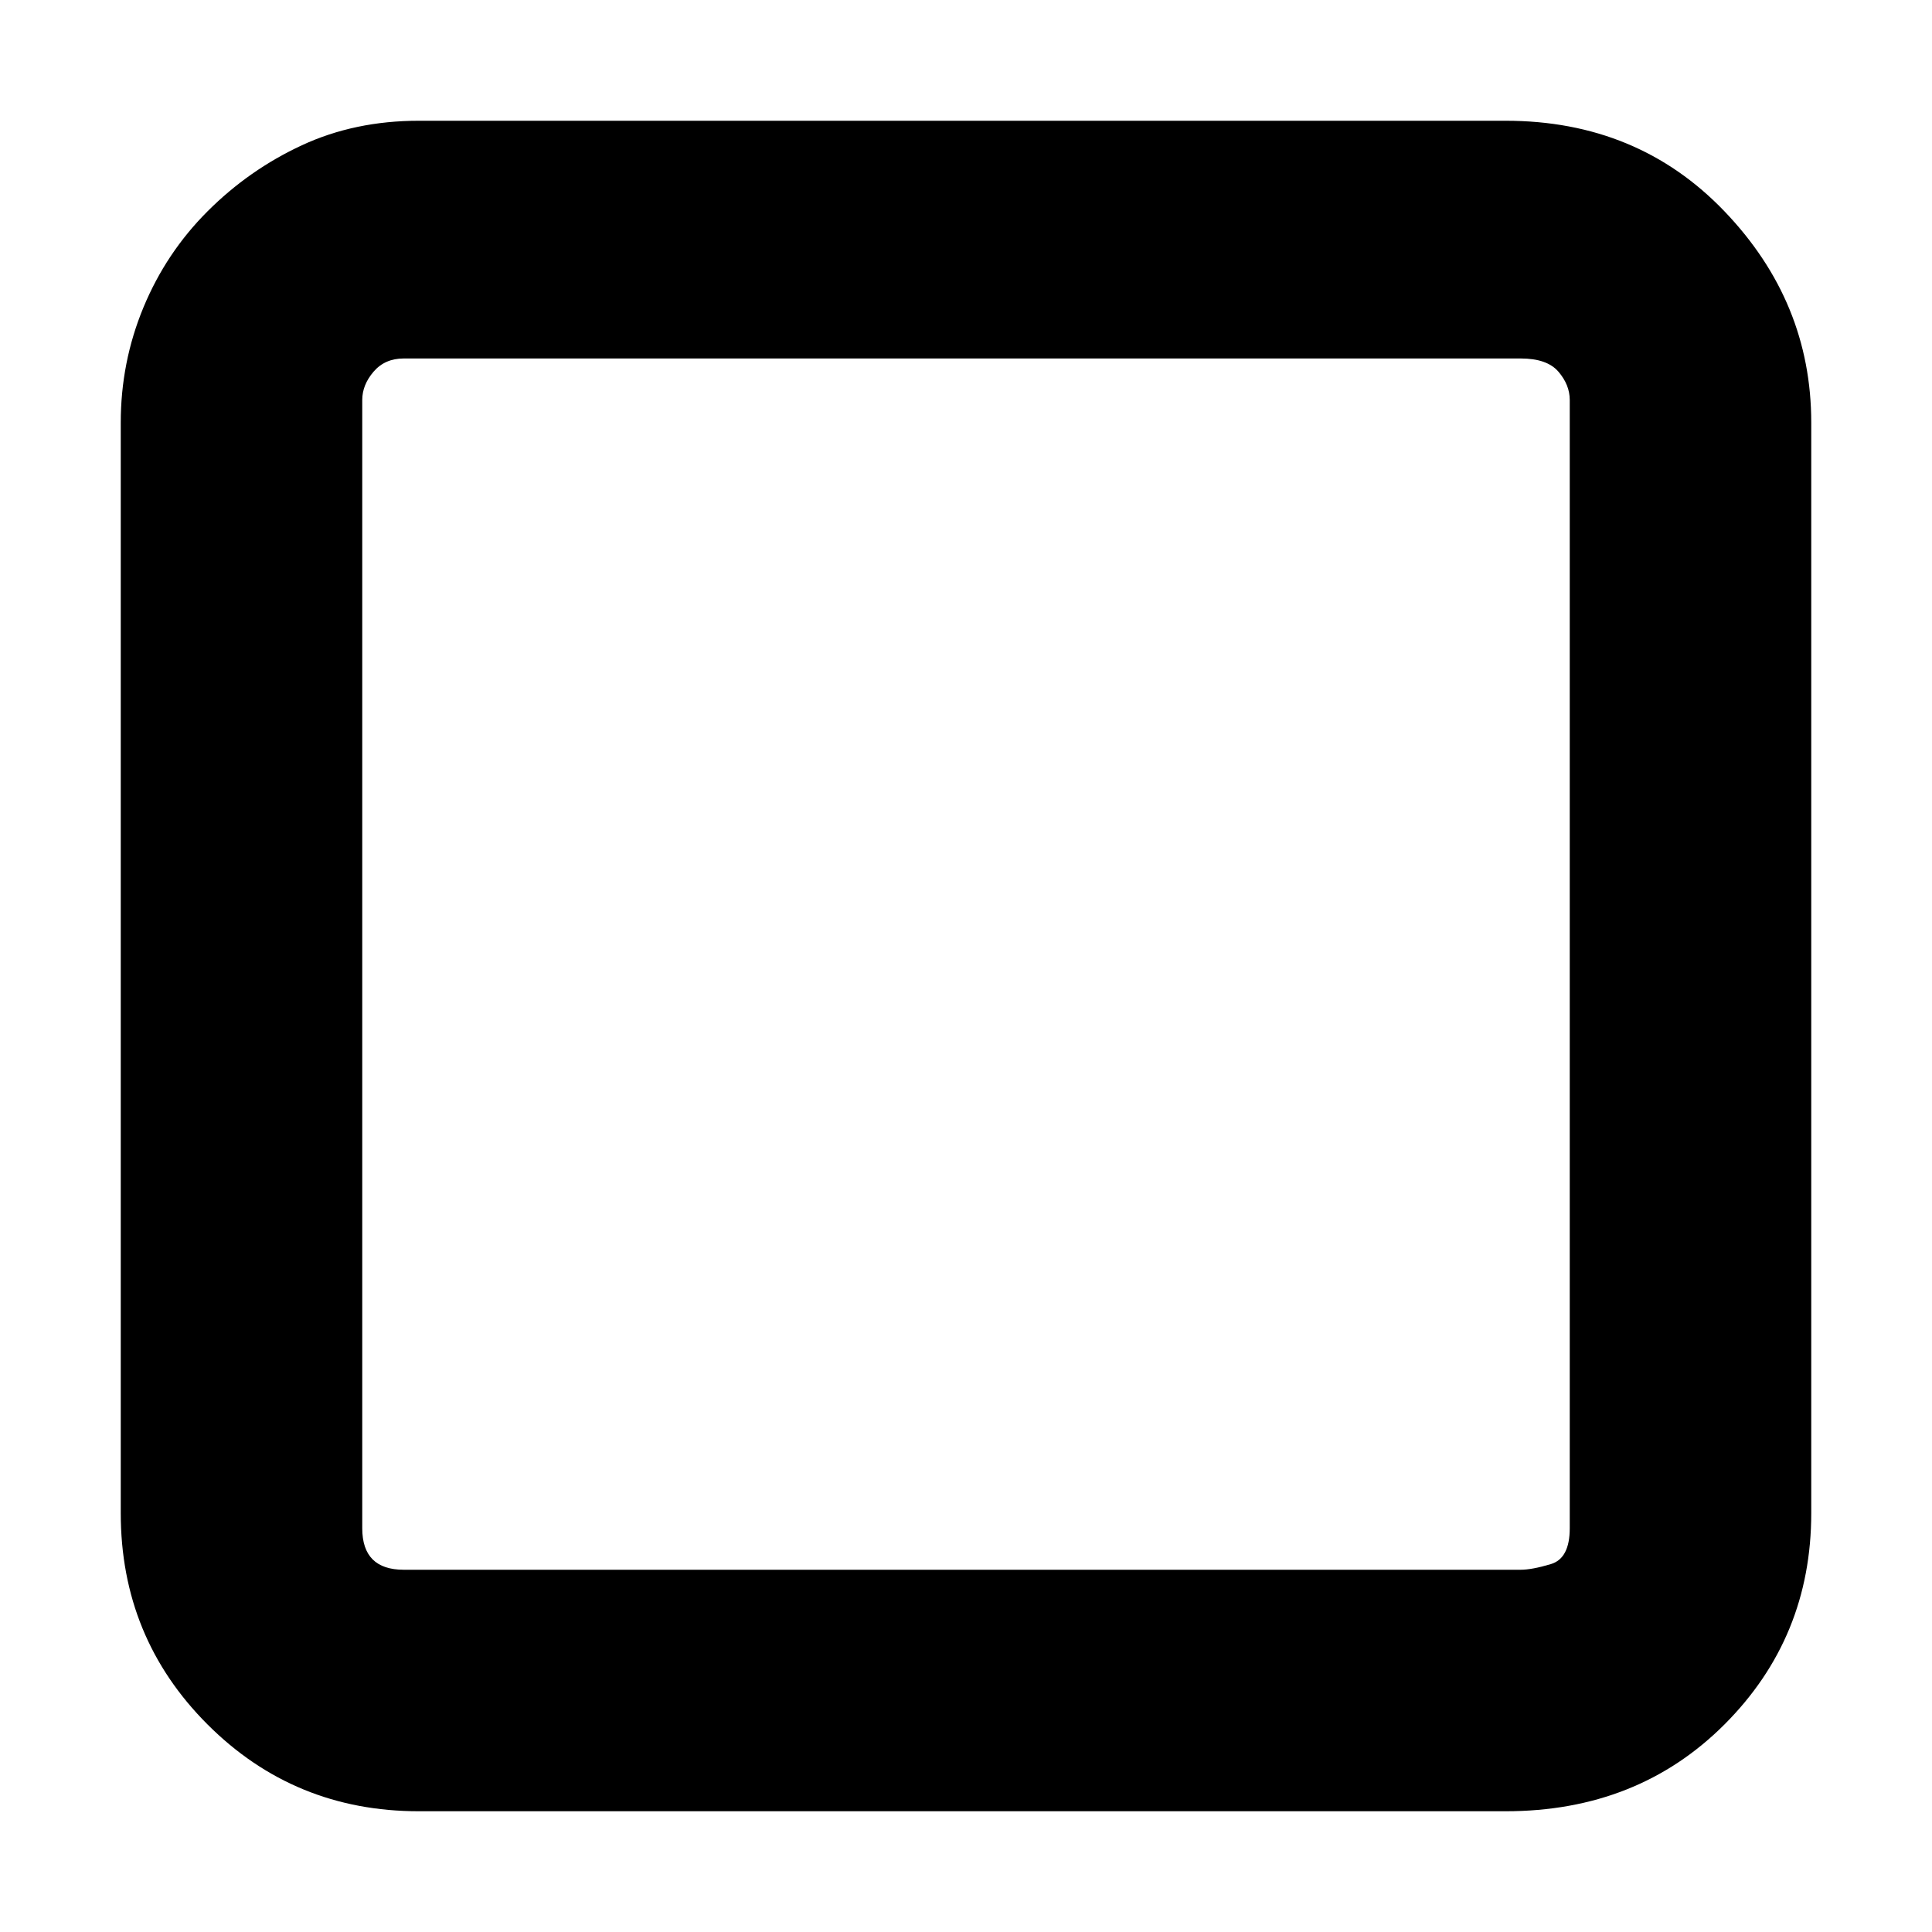 <svg xmlns="http://www.w3.org/2000/svg" viewBox="0 0 512 512">
	<path d="M399 32q35 0 58 24t23 56v289q0 33-23 56t-58 23H111q-33 0-56-23t-23-56V112q0-16 6-30.5T55 56t25-17.5 31-6.5h288zm17 74q0-4-3-7.5T403 95H107q-5 0-8 3.5t-3 7.5v299q0 11 11 11h296q3 0 8-1.5t5-9.5V106z"/>
</svg>